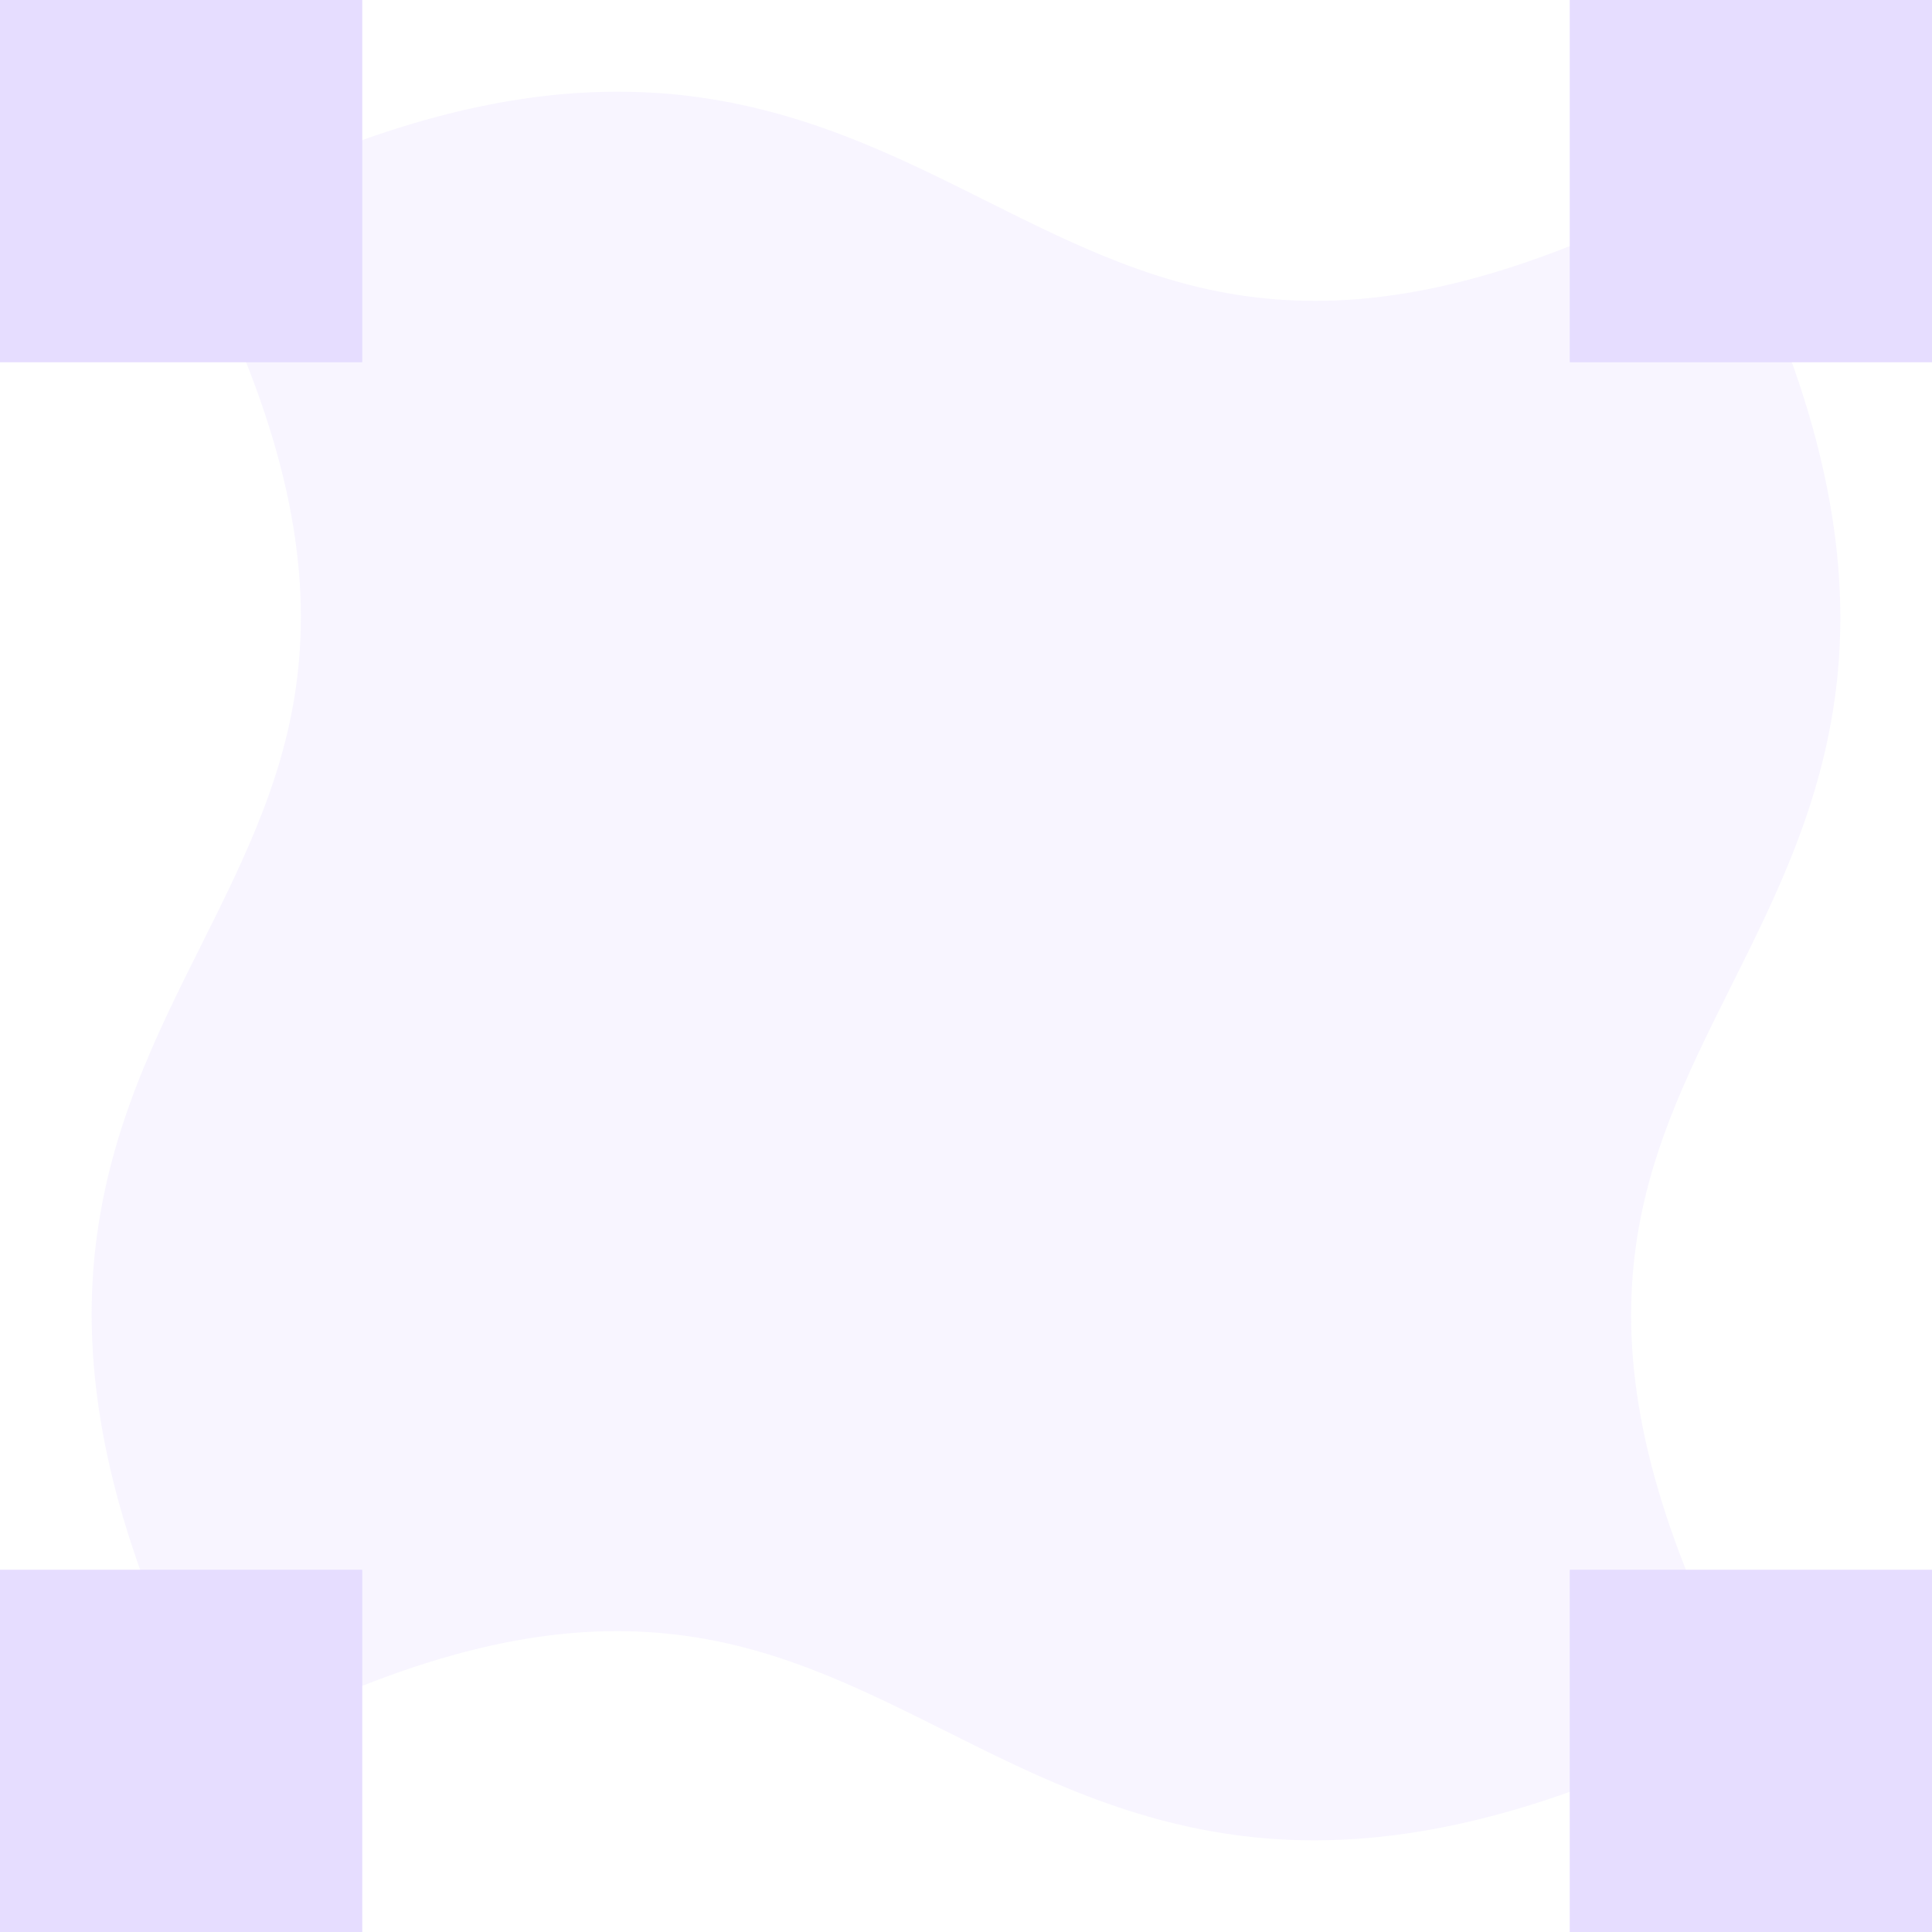 <svg height="16" viewBox="0 0 16 16" width="16" xmlns="http://www.w3.org/2000/svg">
  <g fill="#e6ddff">
    <path d="m4.799.769c-.841.052-1.808.315-2.967.895l-.336.168.168.336c.728 1.455.893 2.499.807 3.357-.086.859-.432 1.557-.807 2.307-.375.75-.779 1.552-.881 2.568-.102 1.016.108 2.223.881 3.768l.168.336.336-.168c1.455-.728 2.499-.893 3.357-.807.859.086 1.557.432 2.307.807.75.375 1.552.779 2.568.881 1.016.102 2.223-.108 3.768-.881l.336-.168-.168-.336c-.728-1.455-.893-2.499-.807-3.357.086-.859.432-1.557.807-2.307.375-.75.779-1.552.881-2.568.102-1.016-.108-2.223-.881-3.768l-.168-.336-.336.168c-1.455.728-2.499.893-3.357.807-.859-.086-1.557-.432-2.307-.807s-1.552-.779-2.568-.881c-.254-.025-.521-.031-.801-.014z" opacity=".3"/>
    <path d="m0 0v3h3v-3zm13 0v3h3v-3zm-13 13v3h3v-3zm13 0v3h3v-3z"/>
  </g>
</svg>

